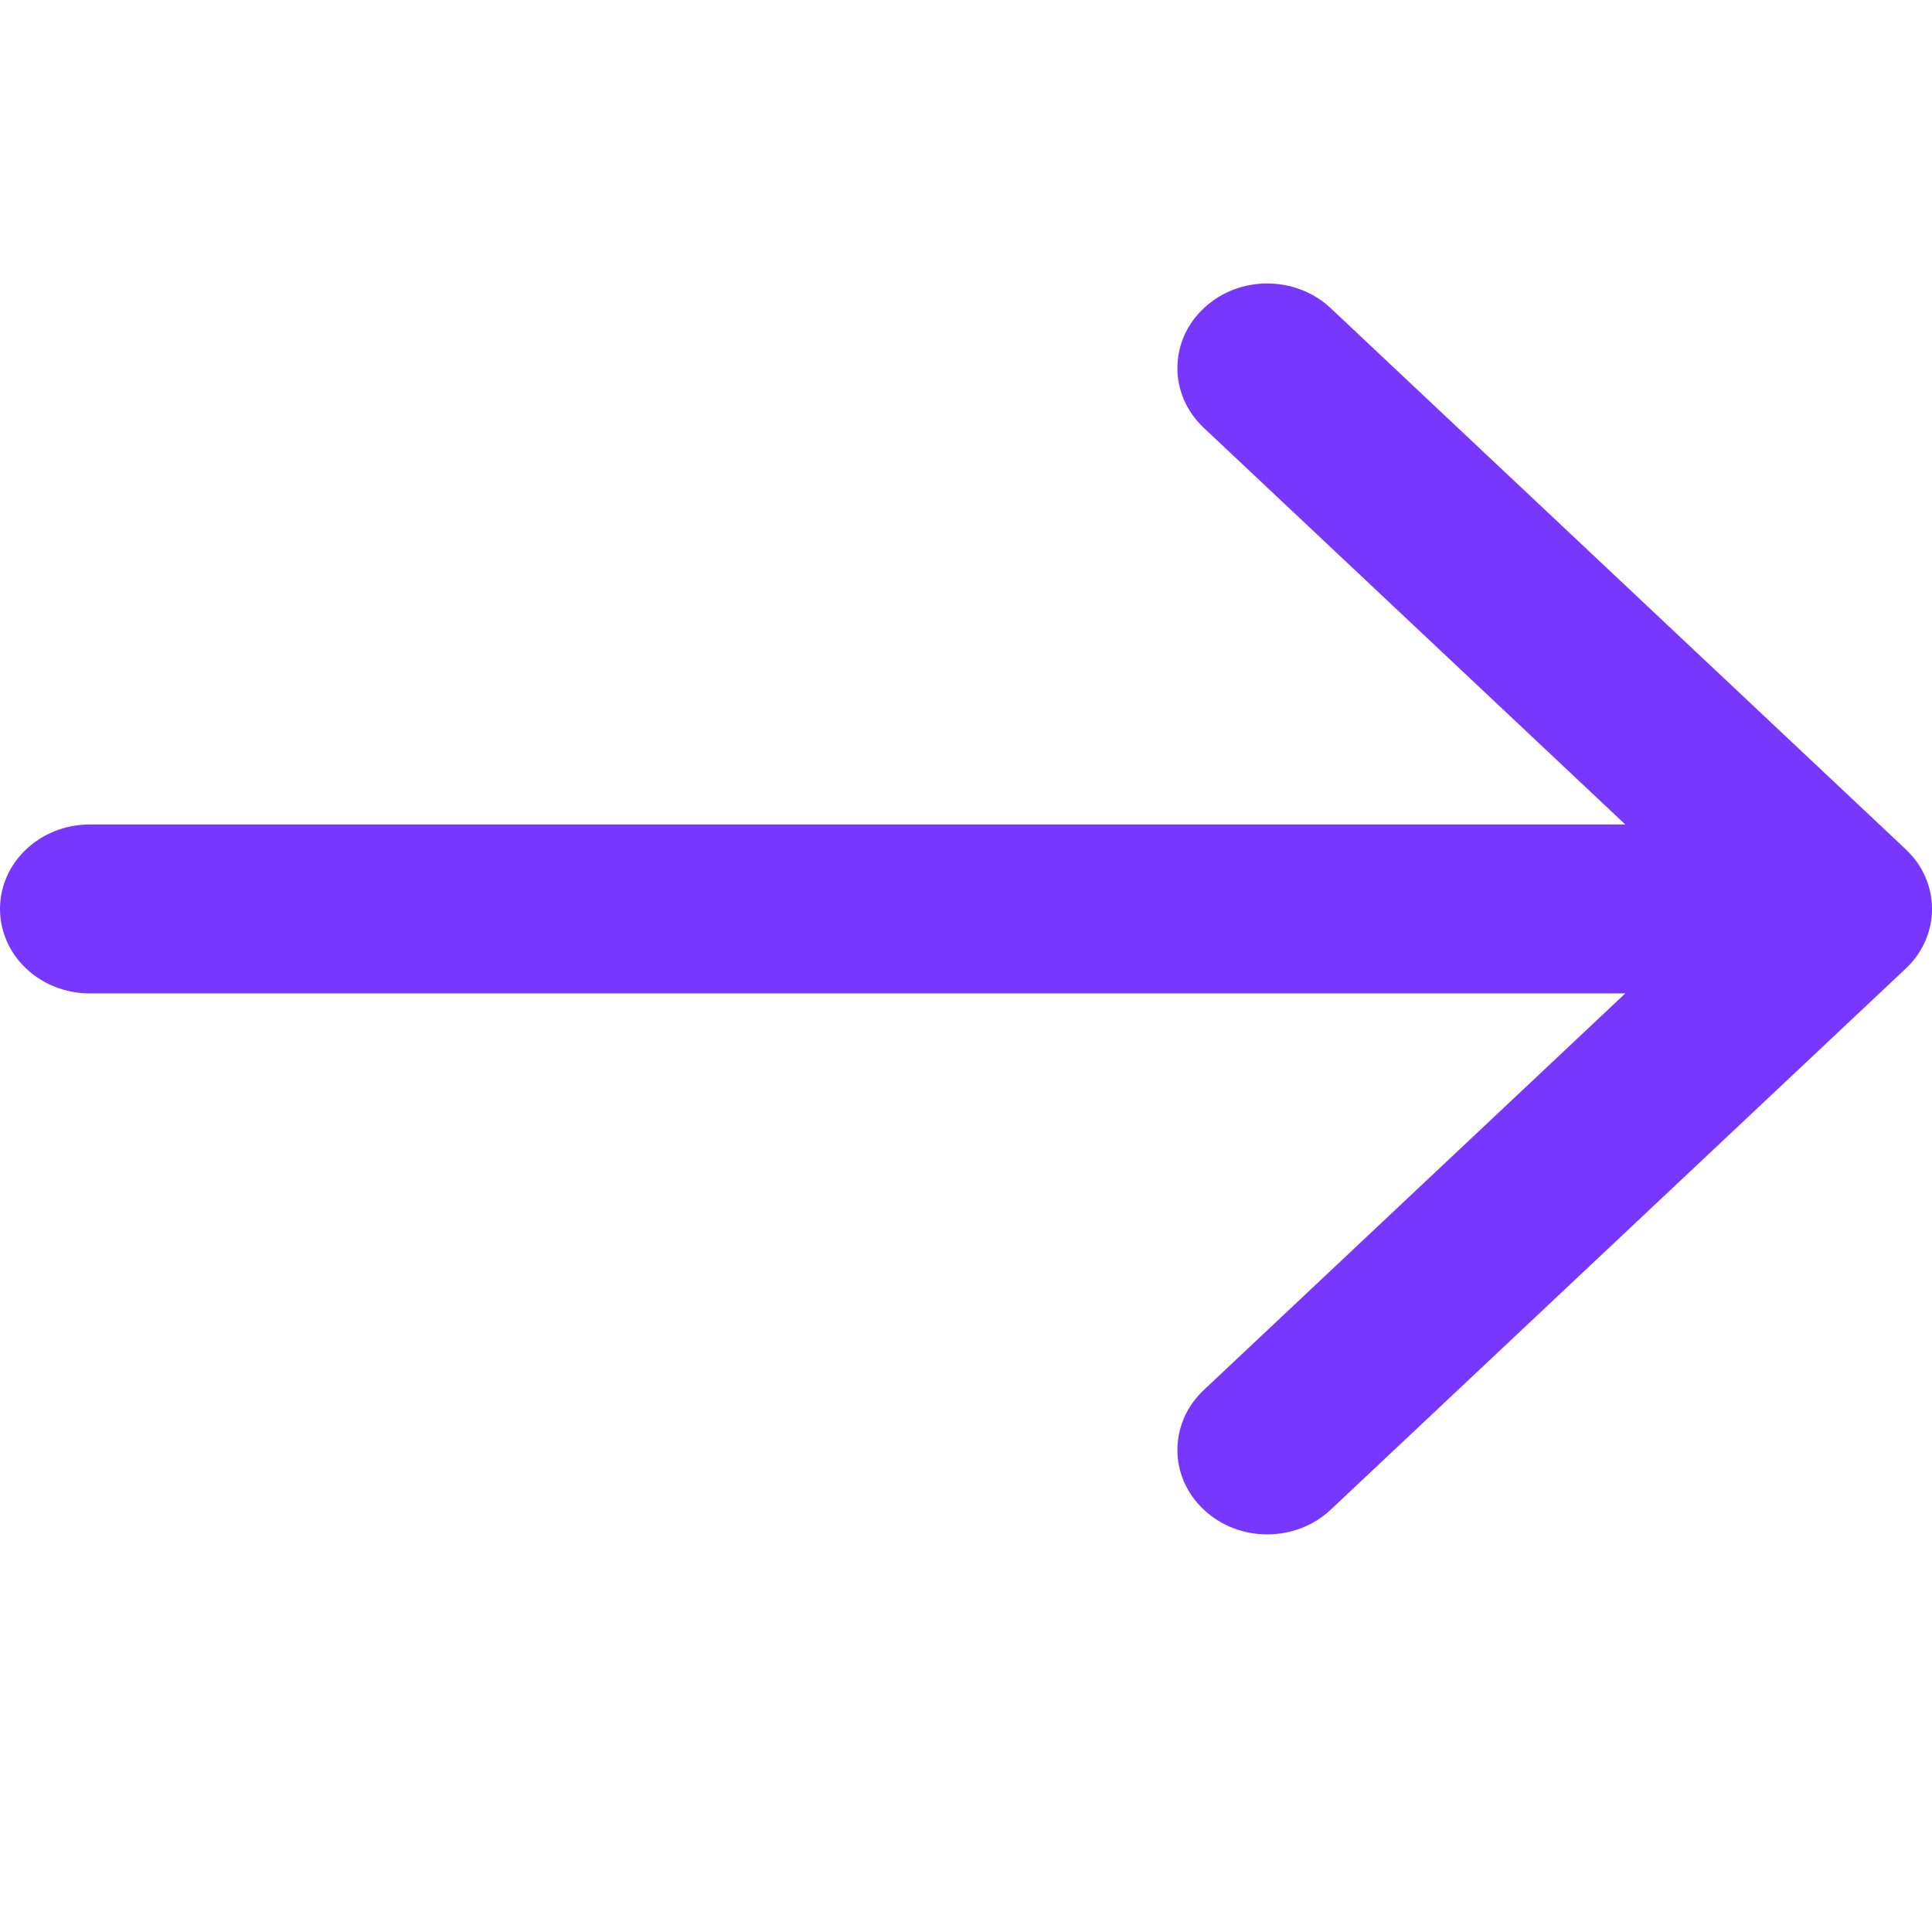 <svg width="16" height="16" viewBox="0 0 16 16" fill="none" xmlns="http://www.w3.org/2000/svg">
<g clip-path="url(#clip0_0_239)">
<path d="M15.782 7.033L11.021 2.553C10.73 2.279 10.259 2.279 9.969 2.553C9.678 2.826 9.678 3.269 9.969 3.543L13.46 6.828H0.744C0.333 6.828 0 7.141 0 7.527C0 7.914 0.333 8.227 0.744 8.227H13.46L9.969 11.512C9.678 11.786 9.678 12.229 9.969 12.502C10.114 12.639 10.304 12.707 10.495 12.707C10.685 12.707 10.876 12.639 11.021 12.502L15.782 8.022C16.073 7.749 16.073 7.306 15.782 7.033Z" fill="#7737FF"/>
</g>
<defs>
<clipPath id="clip0_0_239">
<rect width="16" height="15.054" fill="white"/>
</clipPath>
</defs>
</svg>
